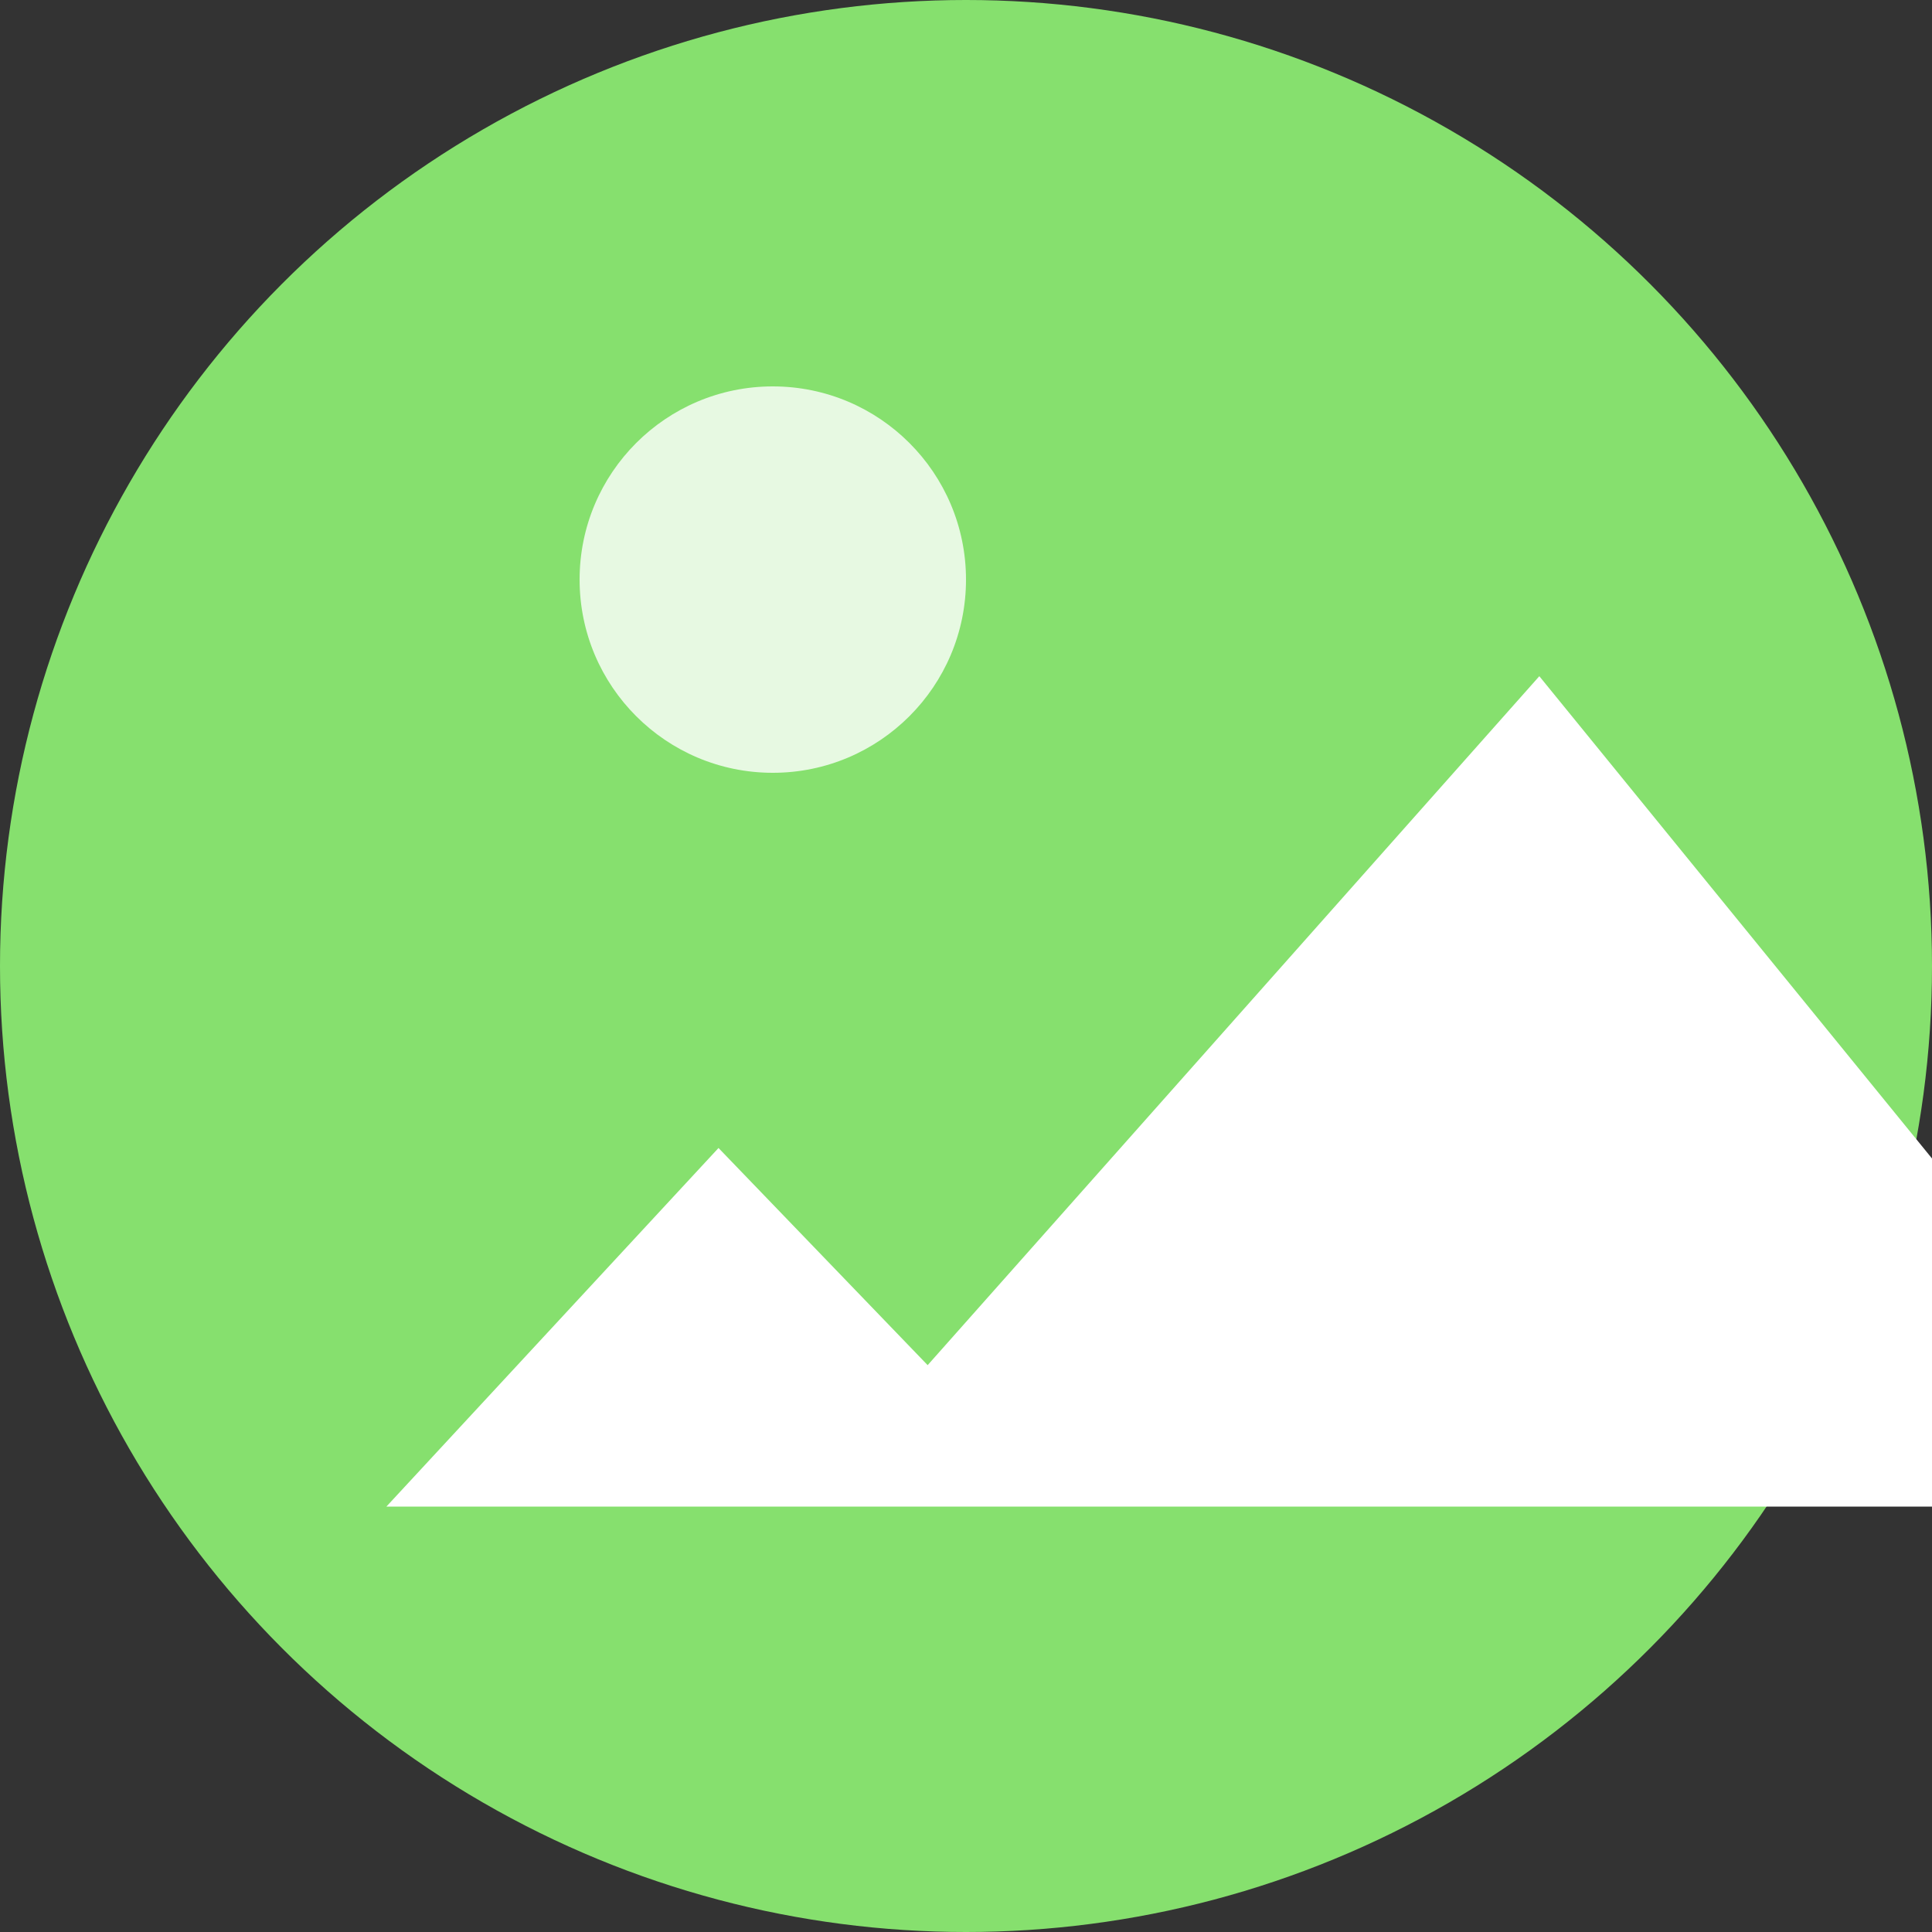 <?xml version="1.0" encoding="UTF-8"?>
<svg width="20px" height="20px" viewBox="0 0 20 20" version="1.1" xmlns="http://www.w3.org/2000/svg" xmlns:xlink="http://www.w3.org/1999/xlink">
    <rect x="0" y="0" width="20" height="20" fill="#333333" stroke="none"/>
    <g id="内容管理上传图片" stroke="none" stroke-width="1" fill="none" fill-rule="evenodd">
        <g id="ICON切图文件" transform="translate(-46, -99)">
            <g id="分组-16" transform="translate(46, 99)">
                <circle id="椭圆形" fill="#86E06E" cx="10" cy="10" r="10"></circle>
                <polygon id="路径-2" fill="#FFFFFF" points="4 15.596 7.438 11.884 9.603 14.132 15.935 7 22.934 15.596"></polygon>
                <circle id="椭圆形" fill="#FFFFFF" opacity="0.798" cx="8" cy="6" r="2"></circle>
            </g>
        </g>
    </g>
</svg>